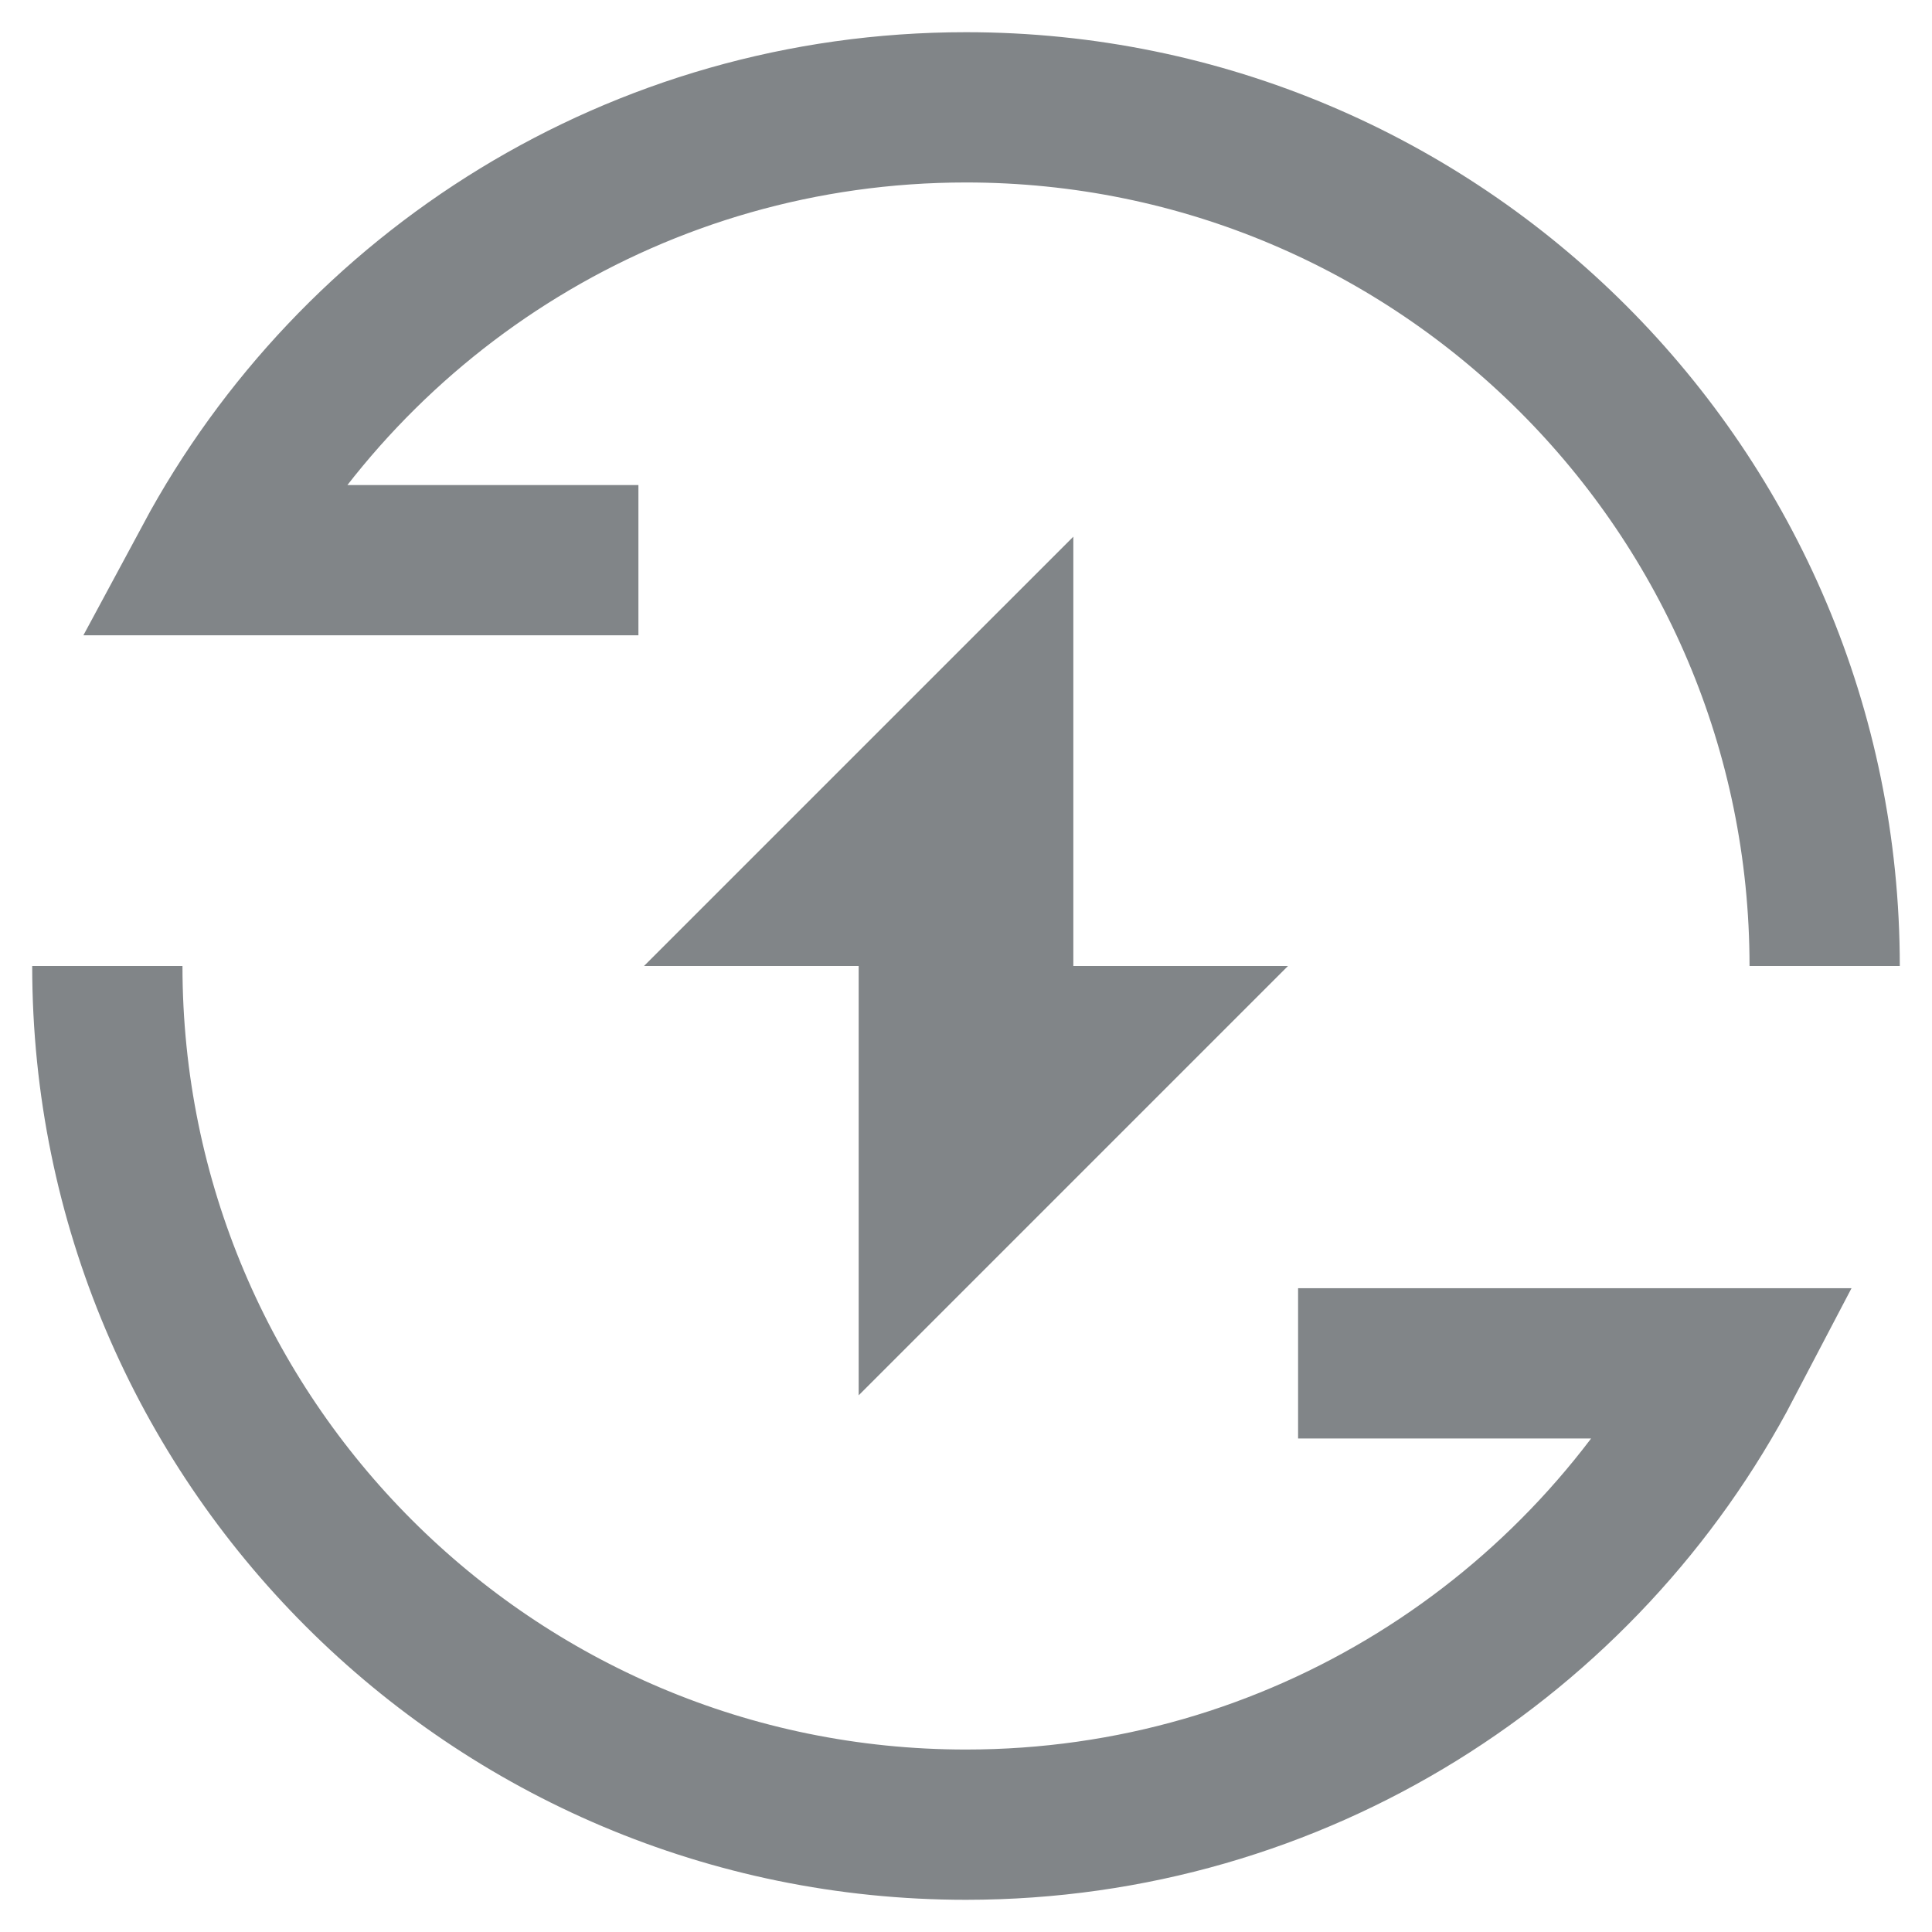 <?xml version="1.0" encoding="UTF-8"?>
<svg width="18px" height="18px" viewBox="0 0 18 18" version="1.1" xmlns="http://www.w3.org/2000/svg" xmlns:xlink="http://www.w3.org/1999/xlink">
    <title>icon_30</title>
    <g id="icon_30" stroke="none" stroke-width="1" fill="none" fill-rule="evenodd">
        <g id="01-图标/浅色版/基础样式#通用/布局">
            <g id="编组" transform="translate(1, 1)" stroke="#818588" stroke-width="1.4">
                <path d="M0,8 C0,12.418 3.582,16 8,16 C11.083,16 13.758,14.256 15.094,11.702 L11.094,11.702 M16,8 C16,3.582 12.418,0 8,0 C4.949,0 2.298,1.708 0.948,4.219 L4.948,4.219" id="形状"></path>
            </g>
            <path d="M6,9 L10,5 L10,9 L12,9 L8,13 L8,9 L6,9 Z" id="形状结合" fill="#818588"></path>
        </g>
    </g>
</svg>